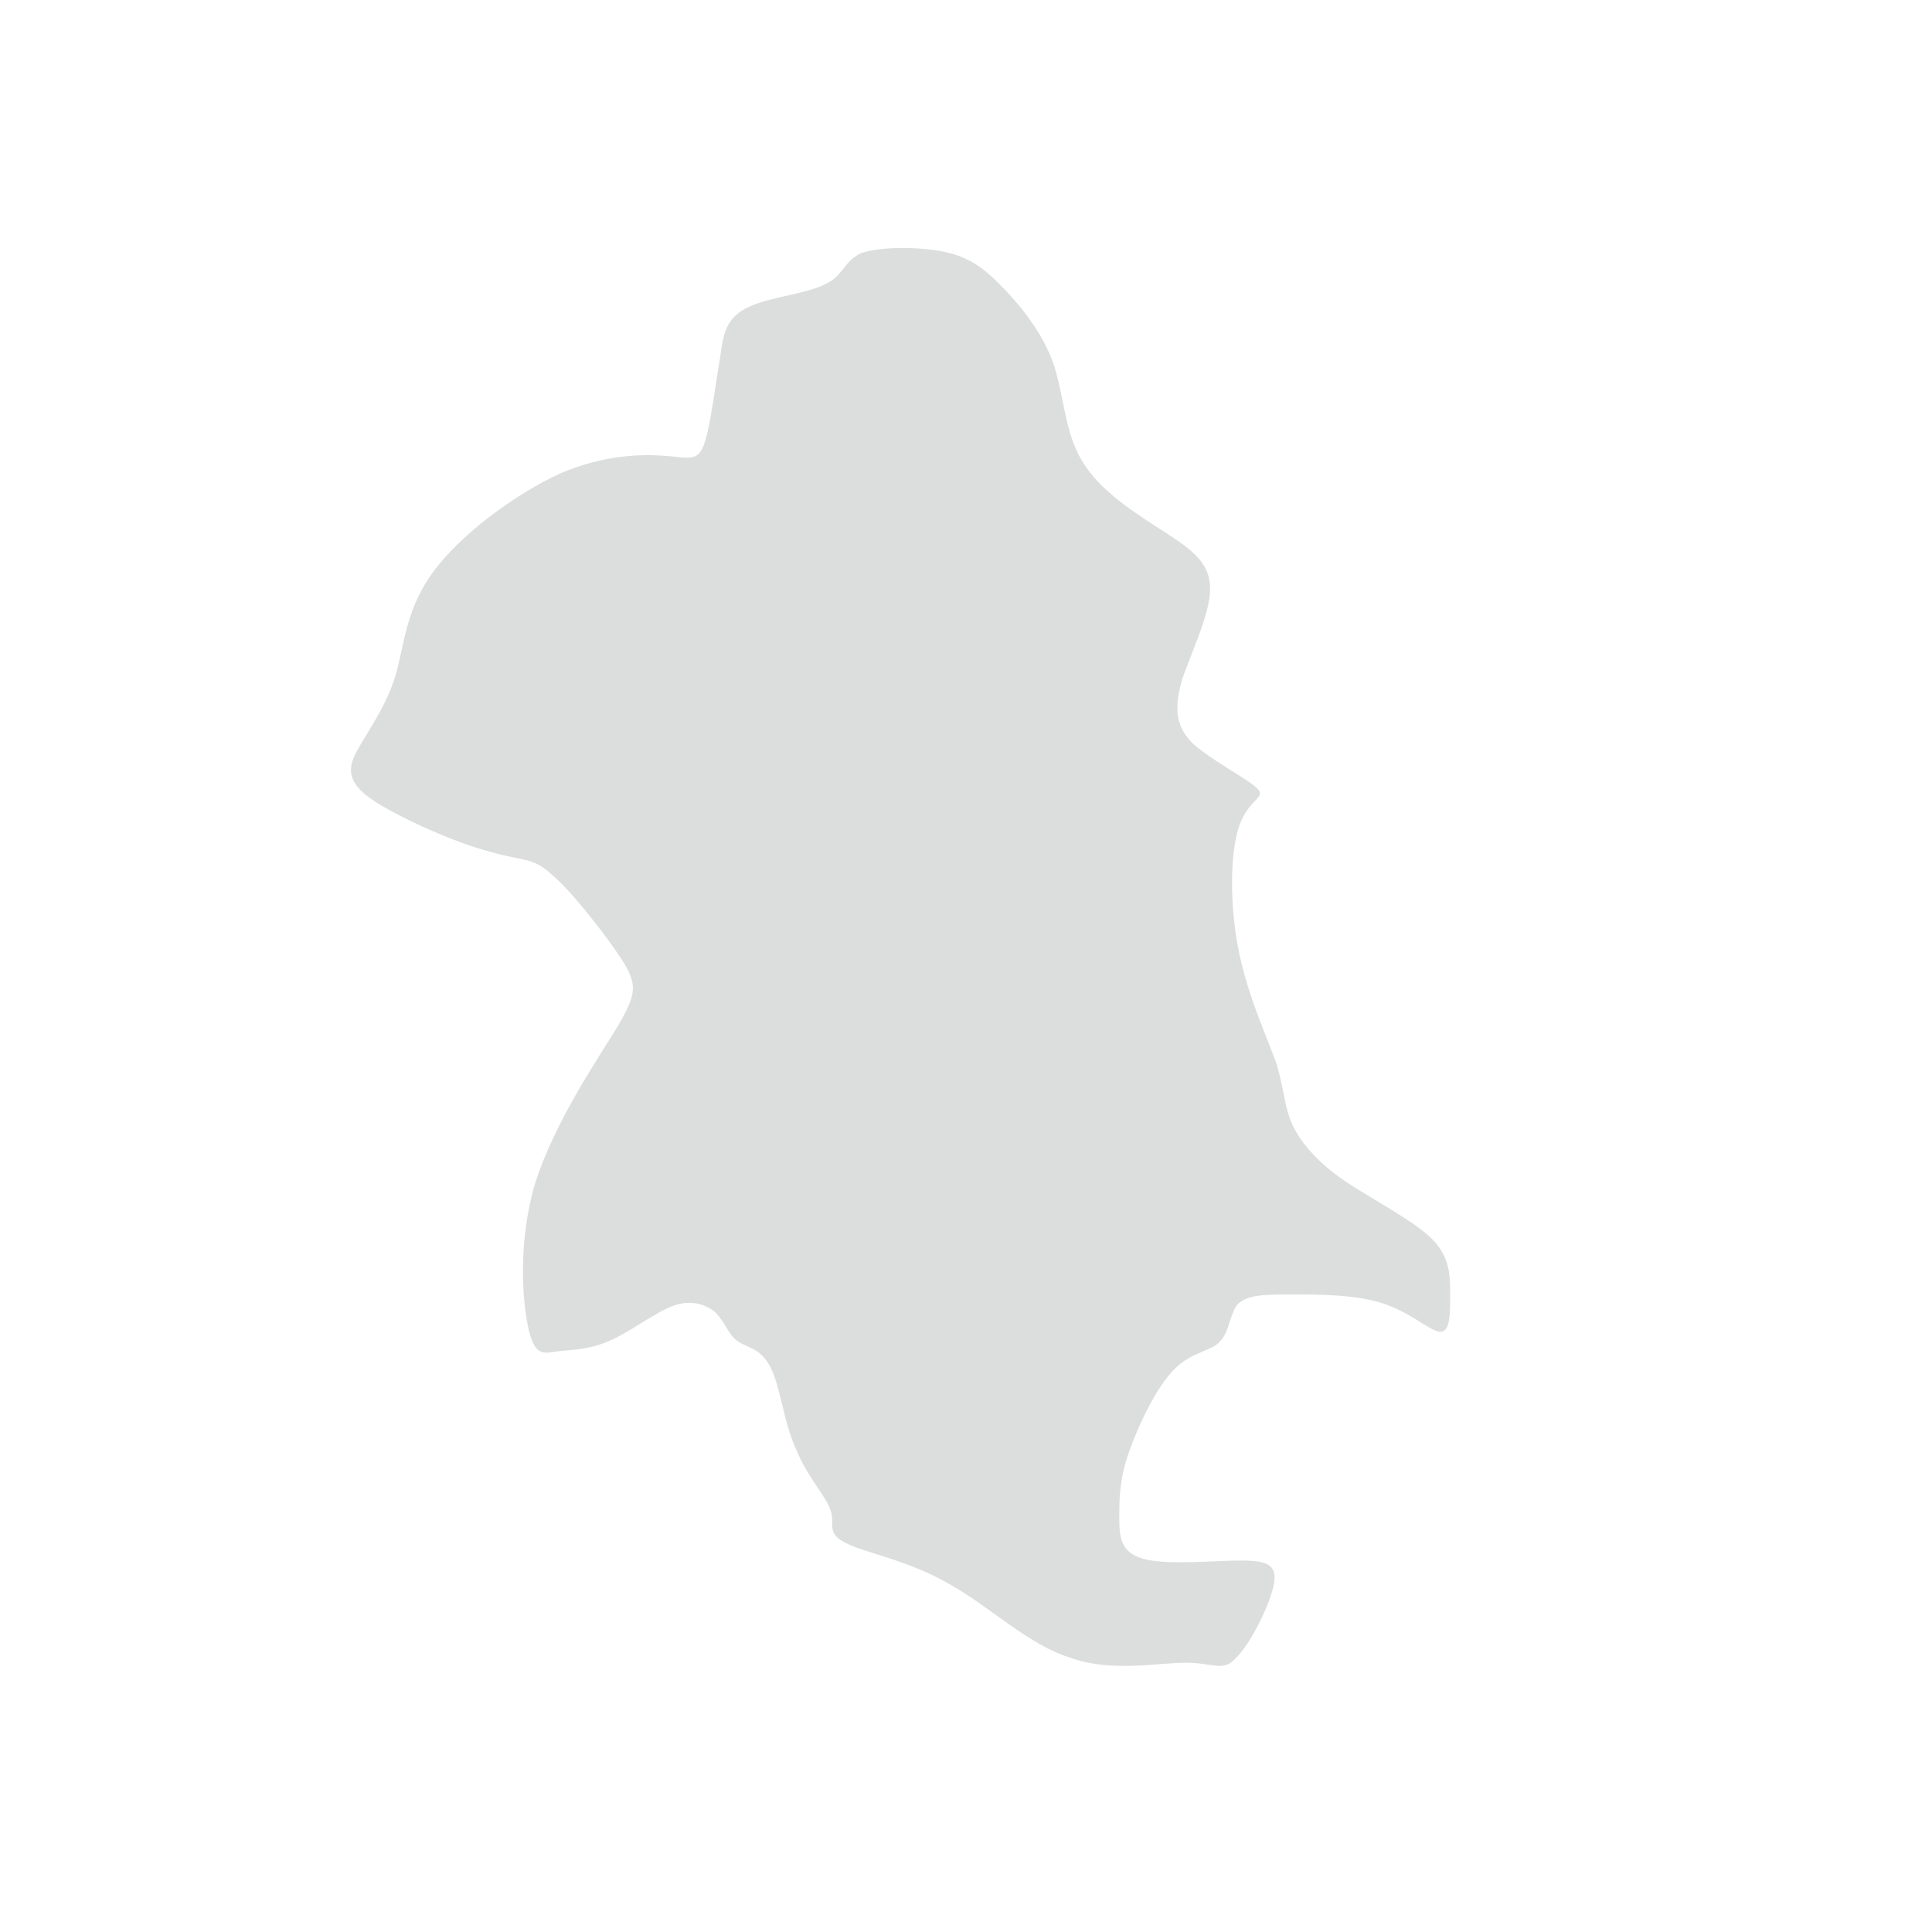 <?xml version="1.0" encoding="utf-8"?>
<!-- Generator: Adobe Illustrator 21.0.1, SVG Export Plug-In . SVG Version: 6.00 Build 0)  -->
<svg version="1.1" xmlns="http://www.w3.org/2000/svg" xmlns:xlink="http://www.w3.org/1999/xlink" x="0px" y="0px"
	 viewBox="0 0 119.1 119.1" style="enable-background:new 0 0 119.1 119.1;" xml:space="preserve">
<style type="text/css">
	.st0{display:none;}
	.st1{display:inline;fill:#EFEFEF;}
	.st2{fill:#DAE000;}
	.st3{display:inline;fill:#D8E698;}
	.st4{display:inline;fill:#D3EDFB;}
	.st5{display:inline;fill:#DAE000;}
	.st6{display:inline;fill:#FFF100;}
	.st7{display:inline;fill:#D18E04;}
	.st8{display:inline;fill:#DBE7ED;}
	.st9{fill:#DCDDDD;}
	.st10{display:inline;}
	.st11{fill:none;stroke:#FFFFFF;}
</style>
<g id="台灣" class="st0">
</g>
<g id="離島">
</g>
<g id="宜蘭_x2C_花東" class="st0">
</g>
<g id="台南_x2C_高雄_x2C_屏東" class="st0">
</g>
<g id="雲林_x2C_嘉義" class="st0">
</g>
<g id="中彰投" class="st0">
</g>
<g id="桃竹苗" class="st0">
</g>
<g id="北縣" class="st0">
</g>
<g id="縣級區塊">
</g>
<g id="市級">
	<path class="st9" d="M61.6,17.5c-1.1-1.1-2-1.7-3.5-2c-1.6-0.3-3.8-0.3-5,0.1C52,16.1,52,17,50.9,17.5c-1.1,0.6-3.4,0.8-4.7,1.4
		c-1.3,0.6-1.6,1.4-1.8,3.1c-0.3,1.7-0.6,4.3-1,5.4c-0.4,1.1-1,0.8-2.4,0.7c-1.4-0.1-3.7-0.1-6.5,1.1c-2.8,1.3-6.2,3.8-7.9,6.2
		c-1.7,2.4-1.7,4.7-2.3,6.5c-0.6,1.8-1.7,3.3-2.3,4.4c-0.6,1.1-0.6,2,1.1,3.1c1.7,1.1,5.1,2.6,7.1,3.1c2,0.6,2.6,0.3,3.8,1.4
		c1.3,1.1,3.3,3.7,4.3,5.2c1,1.6,1,2.1-0.3,4.3c-1.3,2.1-3.8,5.8-5,9.5c-1.1,3.7-0.8,7.4-0.4,9.1c0.4,1.7,1,1.4,1.8,1.3
		c0.9-0.1,2-0.1,3.3-0.7c1.3-0.6,2.7-1.7,3.8-2.1c1.1-0.4,2-0.1,2.6,0.4c0.6,0.6,0.8,1.4,1.4,1.8c0.6,0.4,1.4,0.4,2,1.6
		c0.6,1.1,0.8,3.4,1.6,5.1c0.7,1.7,1.8,2.8,2.1,3.7c0.3,0.8-0.3,1.4,0.9,2c1.1,0.6,4,1.1,6.5,2.6c2.5,1.4,4.8,3.7,7.4,4.5
		c2.5,0.9,5.4,0.3,7.1,0.3c1.7,0,2.3,0.6,3.1-0.3c0.9-0.9,2-3.1,2.3-4.4c0.3-1.3-0.3-1.6-2-1.6c-1.7,0-4.5,0.3-6-0.1
		C69,95.7,69,94.6,69,93.5s0-2.3,0.6-4c0.6-1.7,1.7-4,2.8-5.1c1.1-1.1,2.3-1.1,2.8-1.7c0.6-0.6,0.6-1.7,1.1-2.3
		c0.6-0.6,1.7-0.6,3.4-0.6c1.7,0,4,0,5.7,0.6c1.7,0.6,2.8,1.7,3.4,1.7c0.6,0,0.6-1.1,0.6-2.3c0-1.1,0-2.3-1.1-3.4
		c-1.1-1.1-3.4-2.3-5.1-3.4c-1.7-1.1-2.8-2.3-3.4-3.4c-0.6-1.1-0.6-2.3-1.1-4c-0.6-1.7-1.7-4-2.3-6.8c-0.6-2.8-0.6-6.2,0-7.9
		c0.6-1.7,1.7-1.7,1.1-2.3c-0.6-0.6-2.8-1.7-4-2.8c-1.1-1.1-1.1-2.3-0.6-4c0.6-1.7,1.7-4,1.7-5.5c0-1.6-1.1-2.4-2.8-3.5
		c-1.7-1.1-4-2.5-5.1-4.4c-1.1-1.8-1.1-4.1-1.8-6.1C64.2,20.4,62.8,18.7,61.6,17.5z"/>
</g>
<g id="縣級間隔線" class="st0">
</g>
<g id="縣級區塊_OFFSET">
</g>
</svg>
